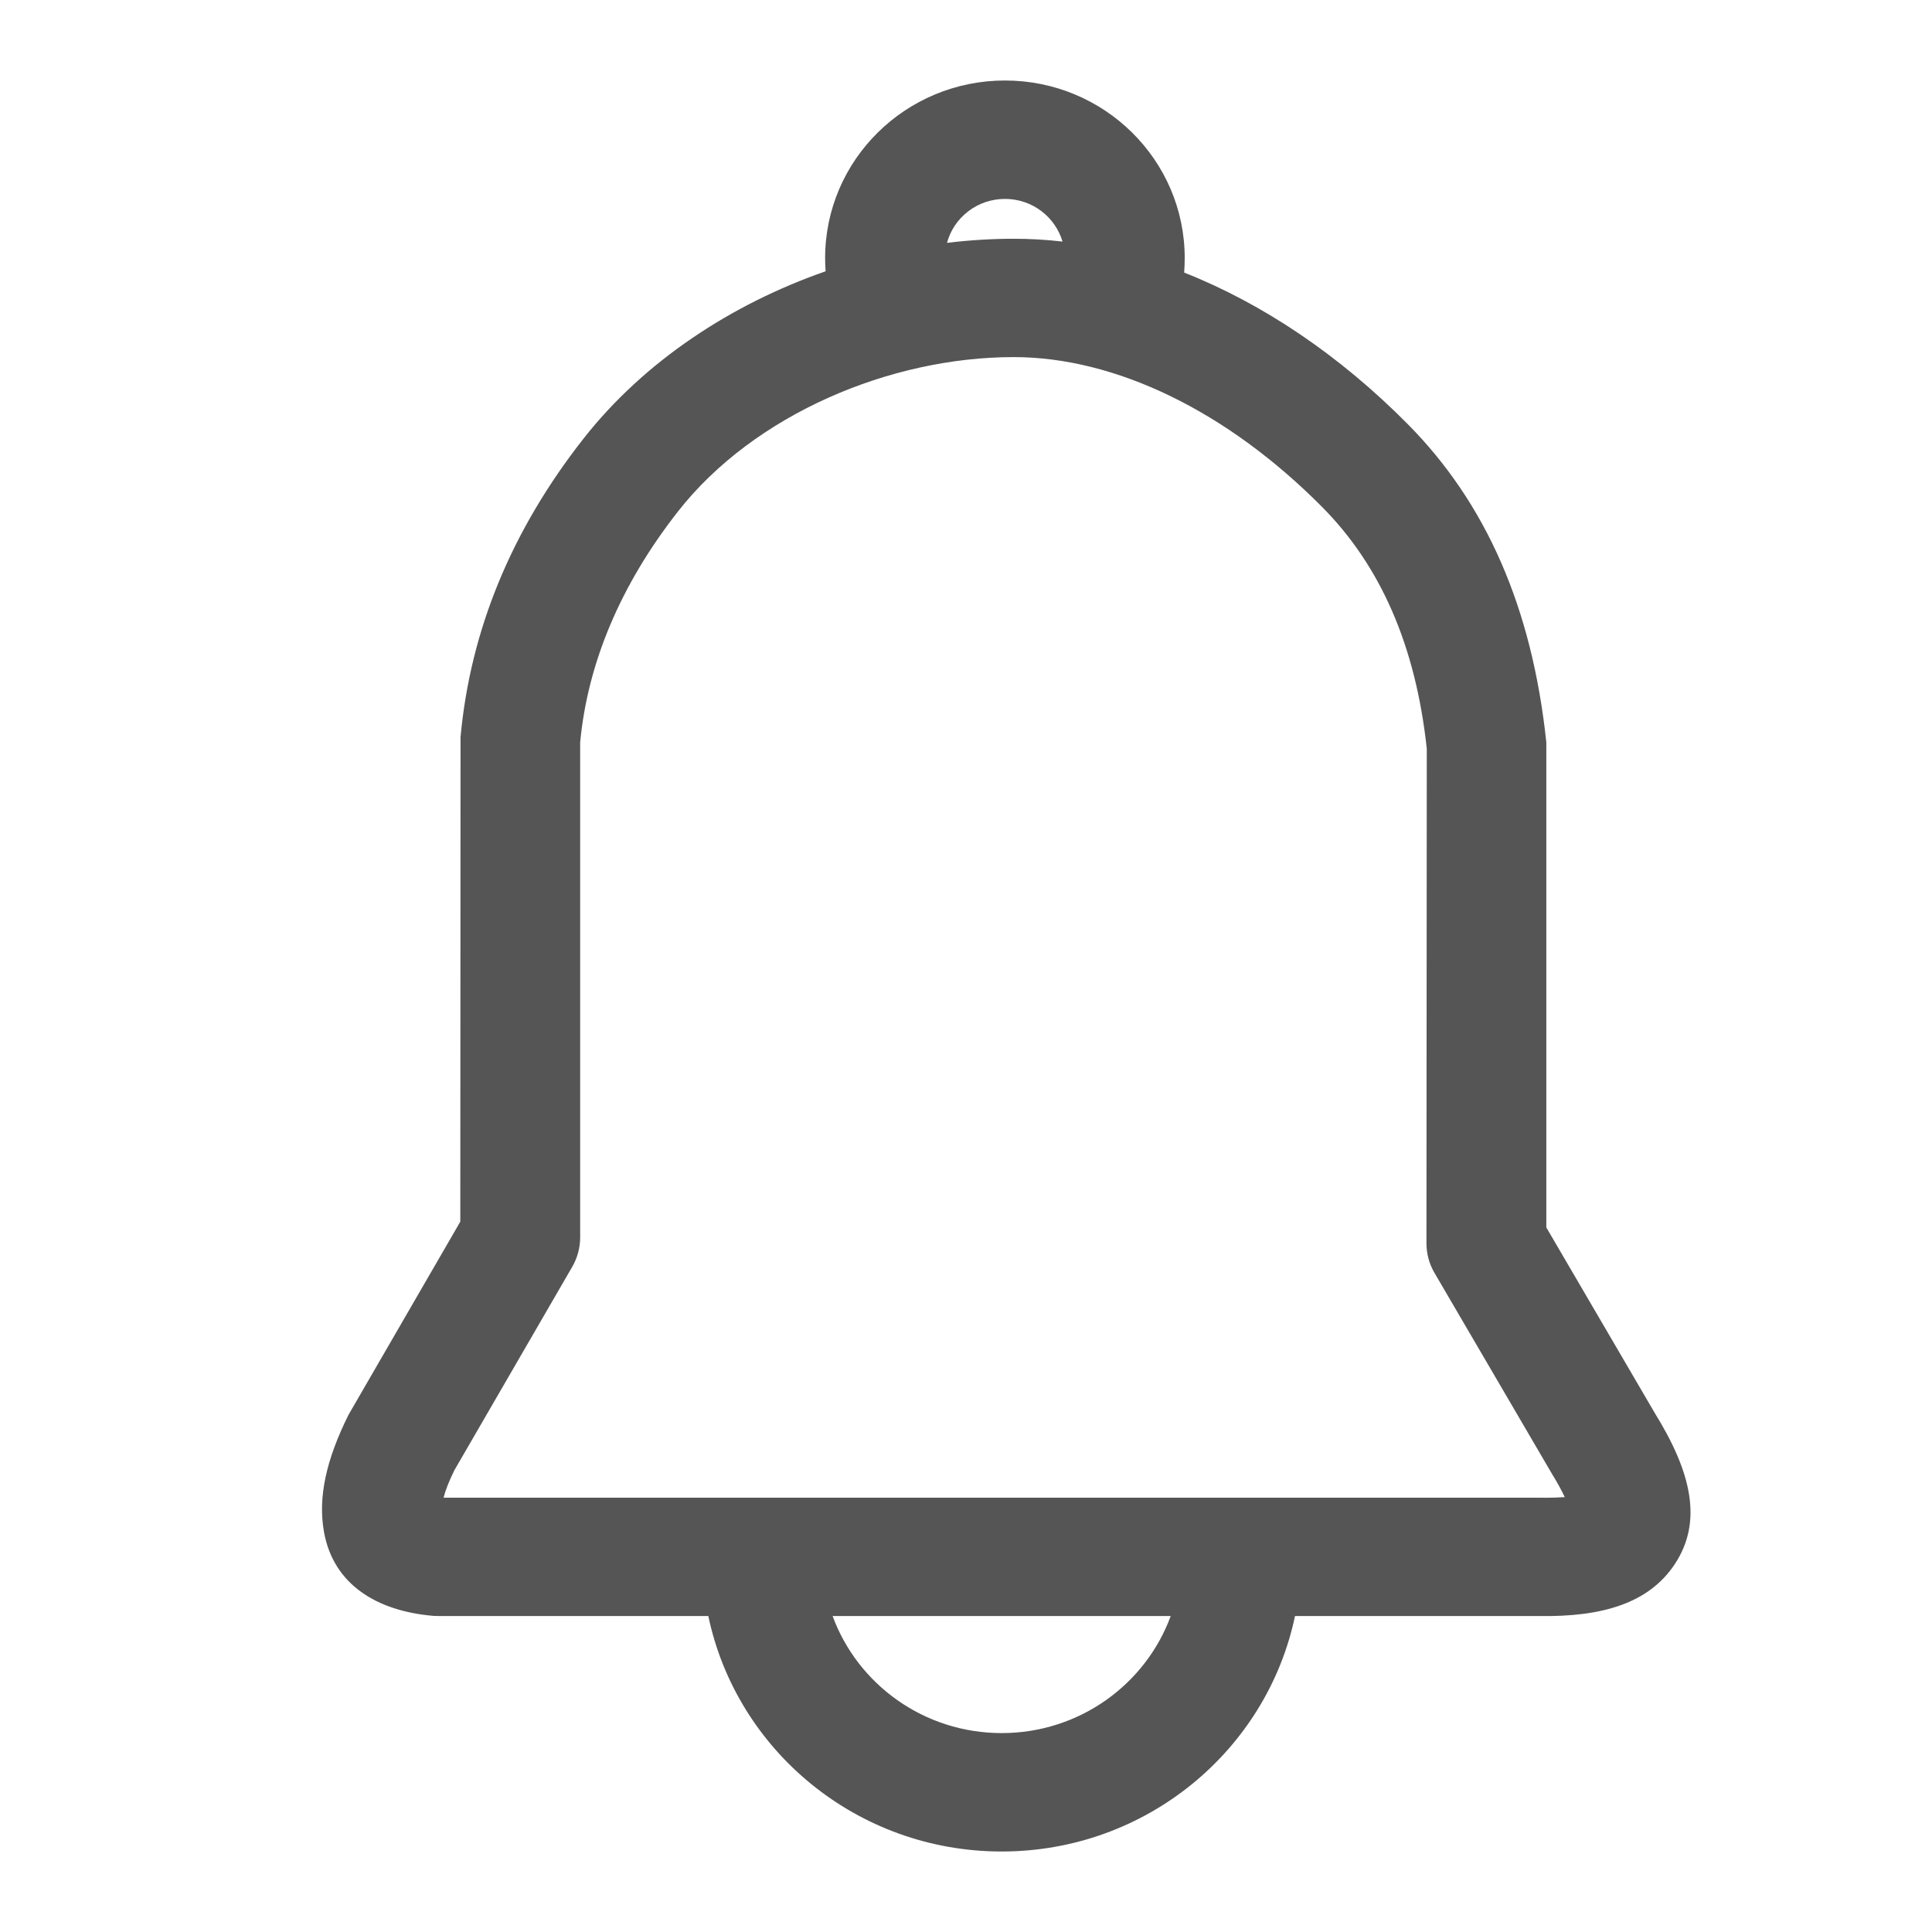 <svg xmlns="http://www.w3.org/2000/svg" width="24" height="24" viewBox="0 0 24 24">
  <g fill="none" fill-rule="evenodd" transform="translate(-216 -984)">
    <path fill="#555" fill-rule="nonzero" d="M8.799,20.075 L5.448,20.075 L5.385,20.073 C4.675,20.013 4.145,19.68 4.026,19.038 C3.946,18.603 4.052,18.133 4.33,17.574 L5.718,15.176 L5.721,9.156 C5.843,7.826 6.356,6.585 7.249,5.448 C8.005,4.486 9.085,3.778 10.256,3.37 C10.252,3.315 10.25,3.261 10.25,3.206 C10.25,1.988 11.25,1 12.484,1 C13.717,1 14.717,1.988 14.717,3.206 C14.717,3.267 14.714,3.327 14.71,3.386 C15.692,3.774 16.642,4.416 17.485,5.266 C18.461,6.25 19.033,7.552 19.209,9.222 L19.209,15.248 L20.558,17.556 C21.011,18.288 21.156,18.902 20.803,19.433 C20.479,19.919 19.9,20.088 19.113,20.075 L16.087,20.075 C15.736,21.745 14.238,23 12.443,23 C10.648,23 9.15,21.745 8.799,20.075 Z M10.343,20.075 C10.654,20.923 11.477,21.529 12.443,21.529 C13.409,21.529 14.232,20.923 14.543,20.075 L10.343,20.075 Z M11.764,3.017 C12.041,2.983 12.318,2.966 12.592,2.966 C12.794,2.966 12.996,2.977 13.199,3.001 C13.109,2.695 12.823,2.471 12.484,2.471 C12.139,2.471 11.848,2.703 11.764,3.017 Z M19.125,18.605 C19.263,18.607 19.366,18.602 19.438,18.598 C19.401,18.519 19.349,18.422 19.278,18.307 L17.82,15.813 C17.754,15.701 17.72,15.575 17.72,15.445 L17.724,9.3 C17.586,8.022 17.151,7.03 16.422,6.296 C15.242,5.107 13.857,4.436 12.592,4.436 C11.059,4.436 9.371,5.146 8.425,6.35 C7.703,7.27 7.299,8.245 7.207,9.222 L7.207,15.371 C7.207,15.499 7.173,15.625 7.109,15.736 L5.645,18.263 C5.576,18.402 5.533,18.516 5.51,18.605 L19.125,18.605 Z" transform="translate(216 984)"/>
  </g>
</svg>
